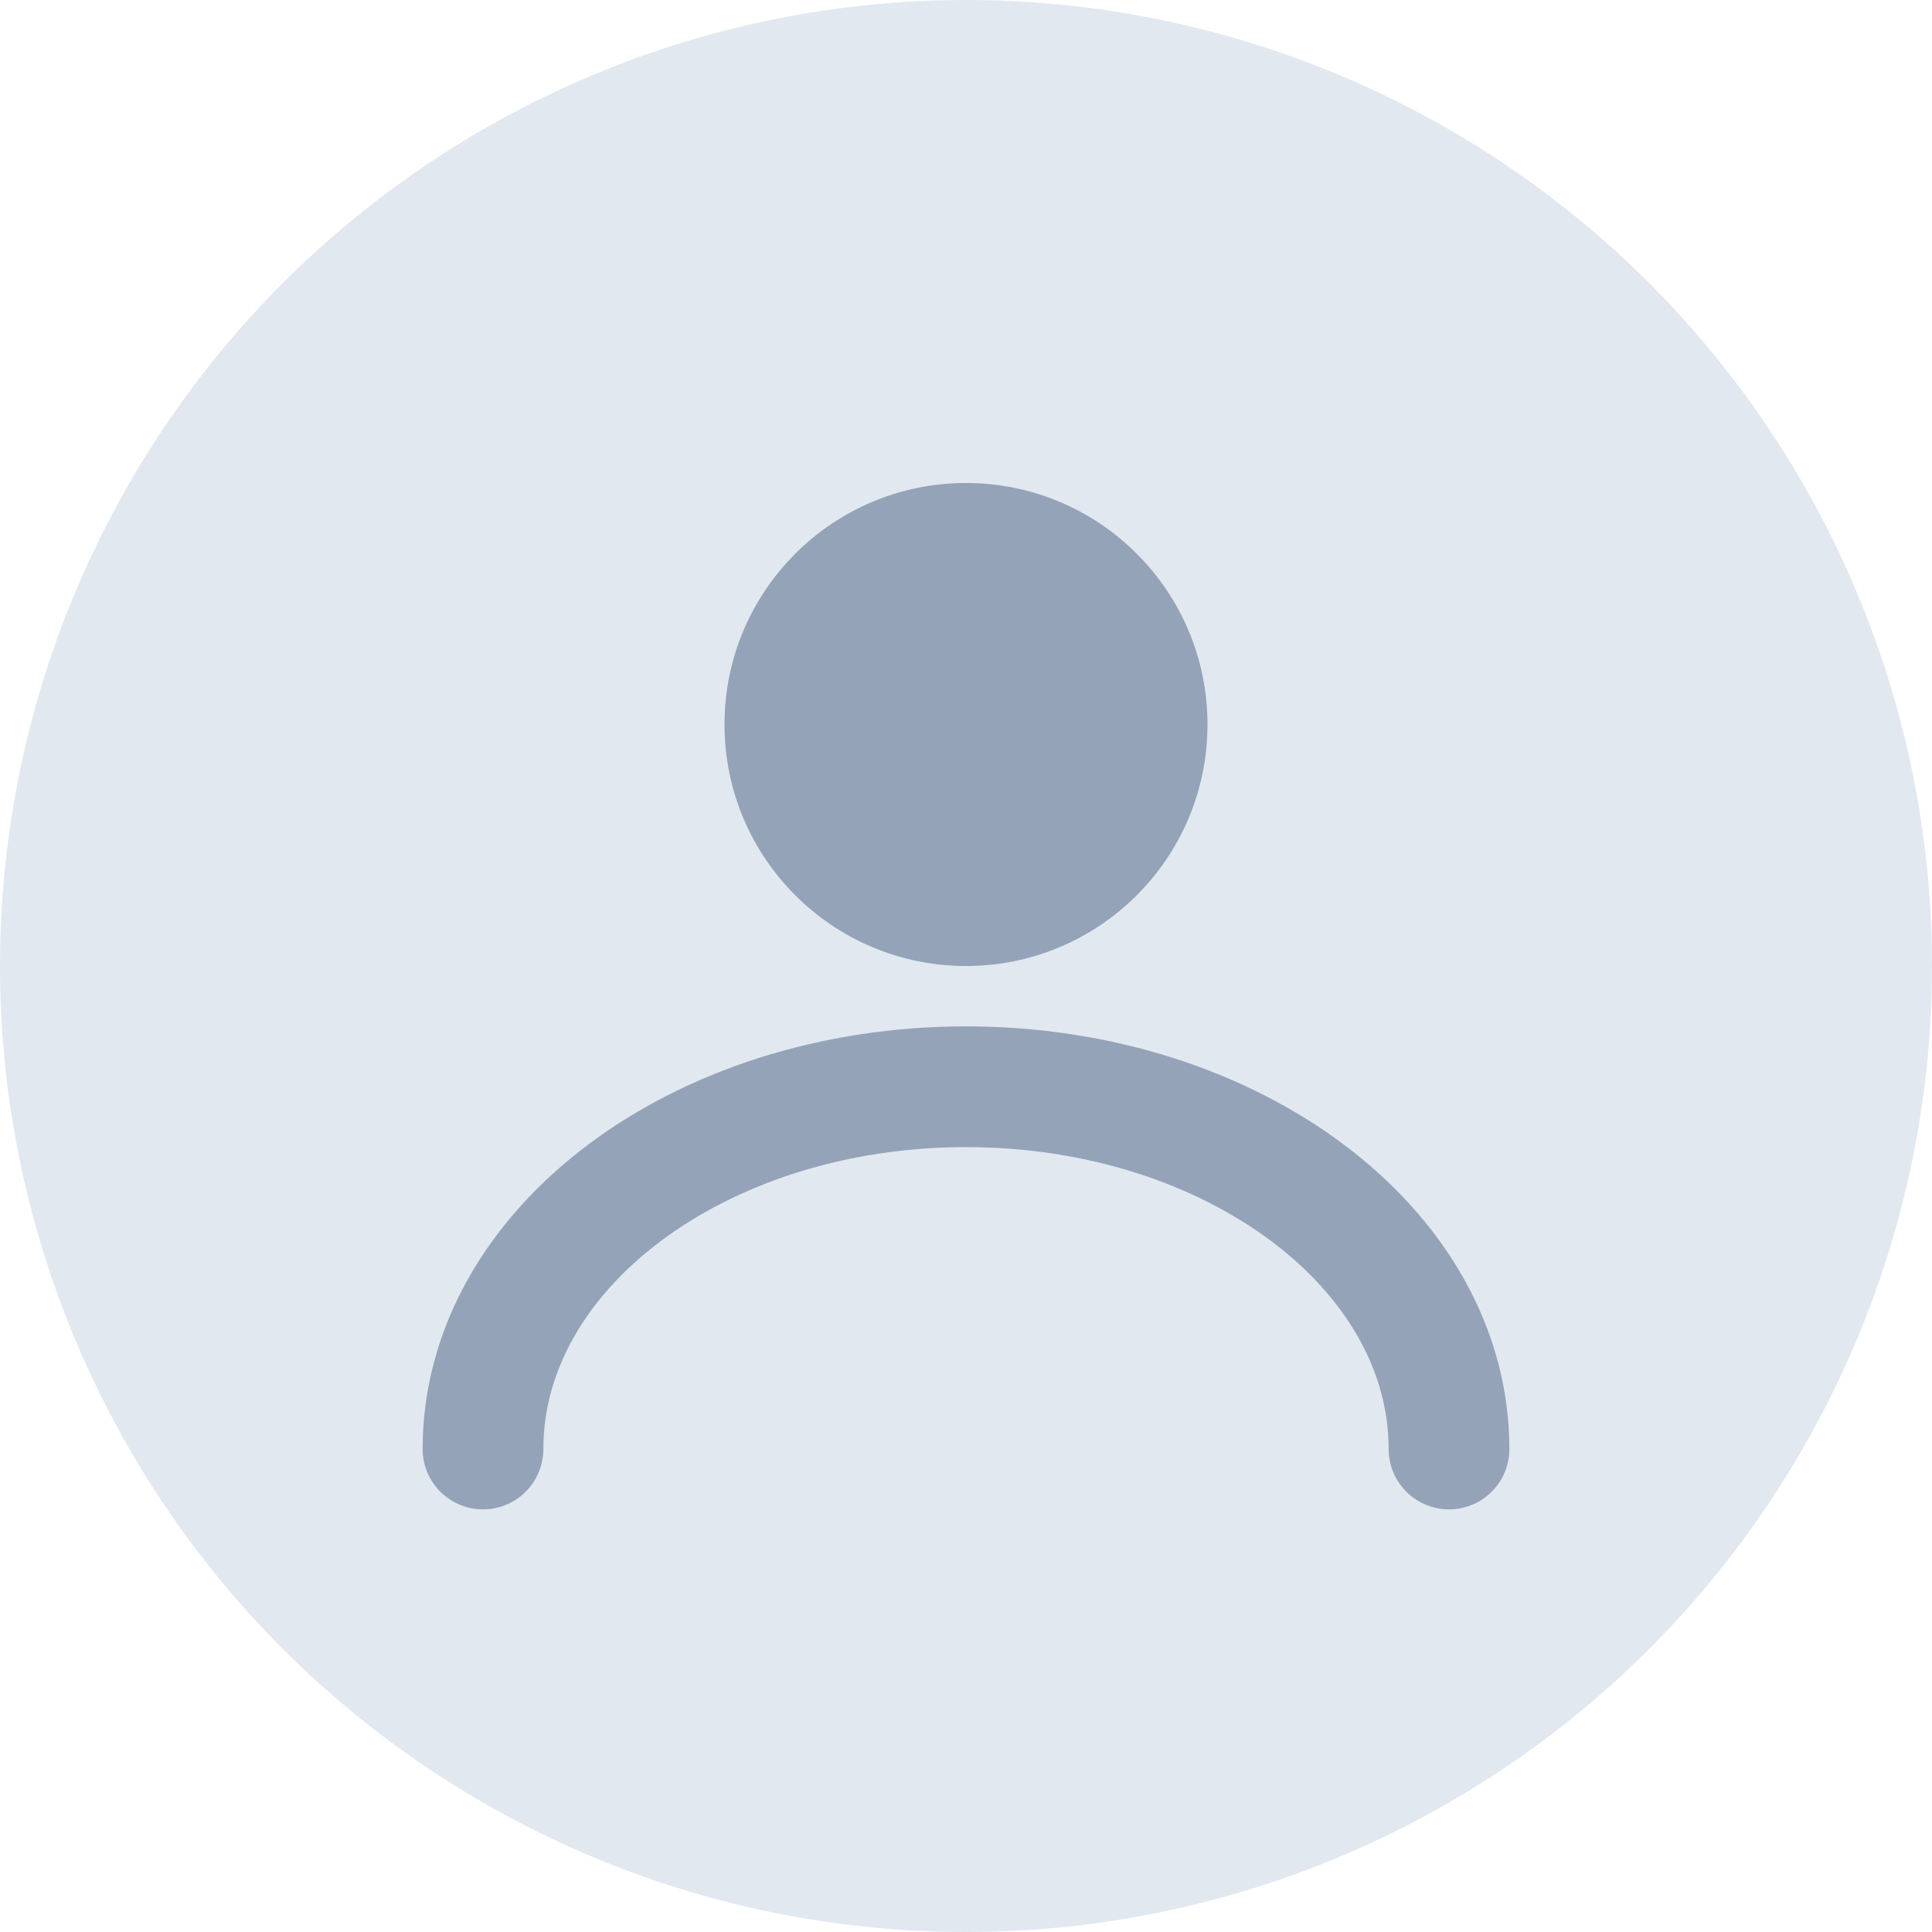 <svg width="32" height="32" viewBox="0 0 32 32" fill="none" xmlns="http://www.w3.org/2000/svg">
    <circle cx="16" cy="16" r="16" fill="#E2E8F0"/>
    <path d="M16 16C18.209 16 20 14.209 20 12C20 9.791 18.209 8 16 8C13.791 8 12 9.791 12 12C12 14.209 13.791 16 16 16Z" fill="#94A3B8"/>
    <path d="M24 24C24 20.686 20.418 18 16 18C11.582 18 8 20.686 8 24" stroke="#94A3B8" stroke-width="2" stroke-linecap="round"/>
</svg> 